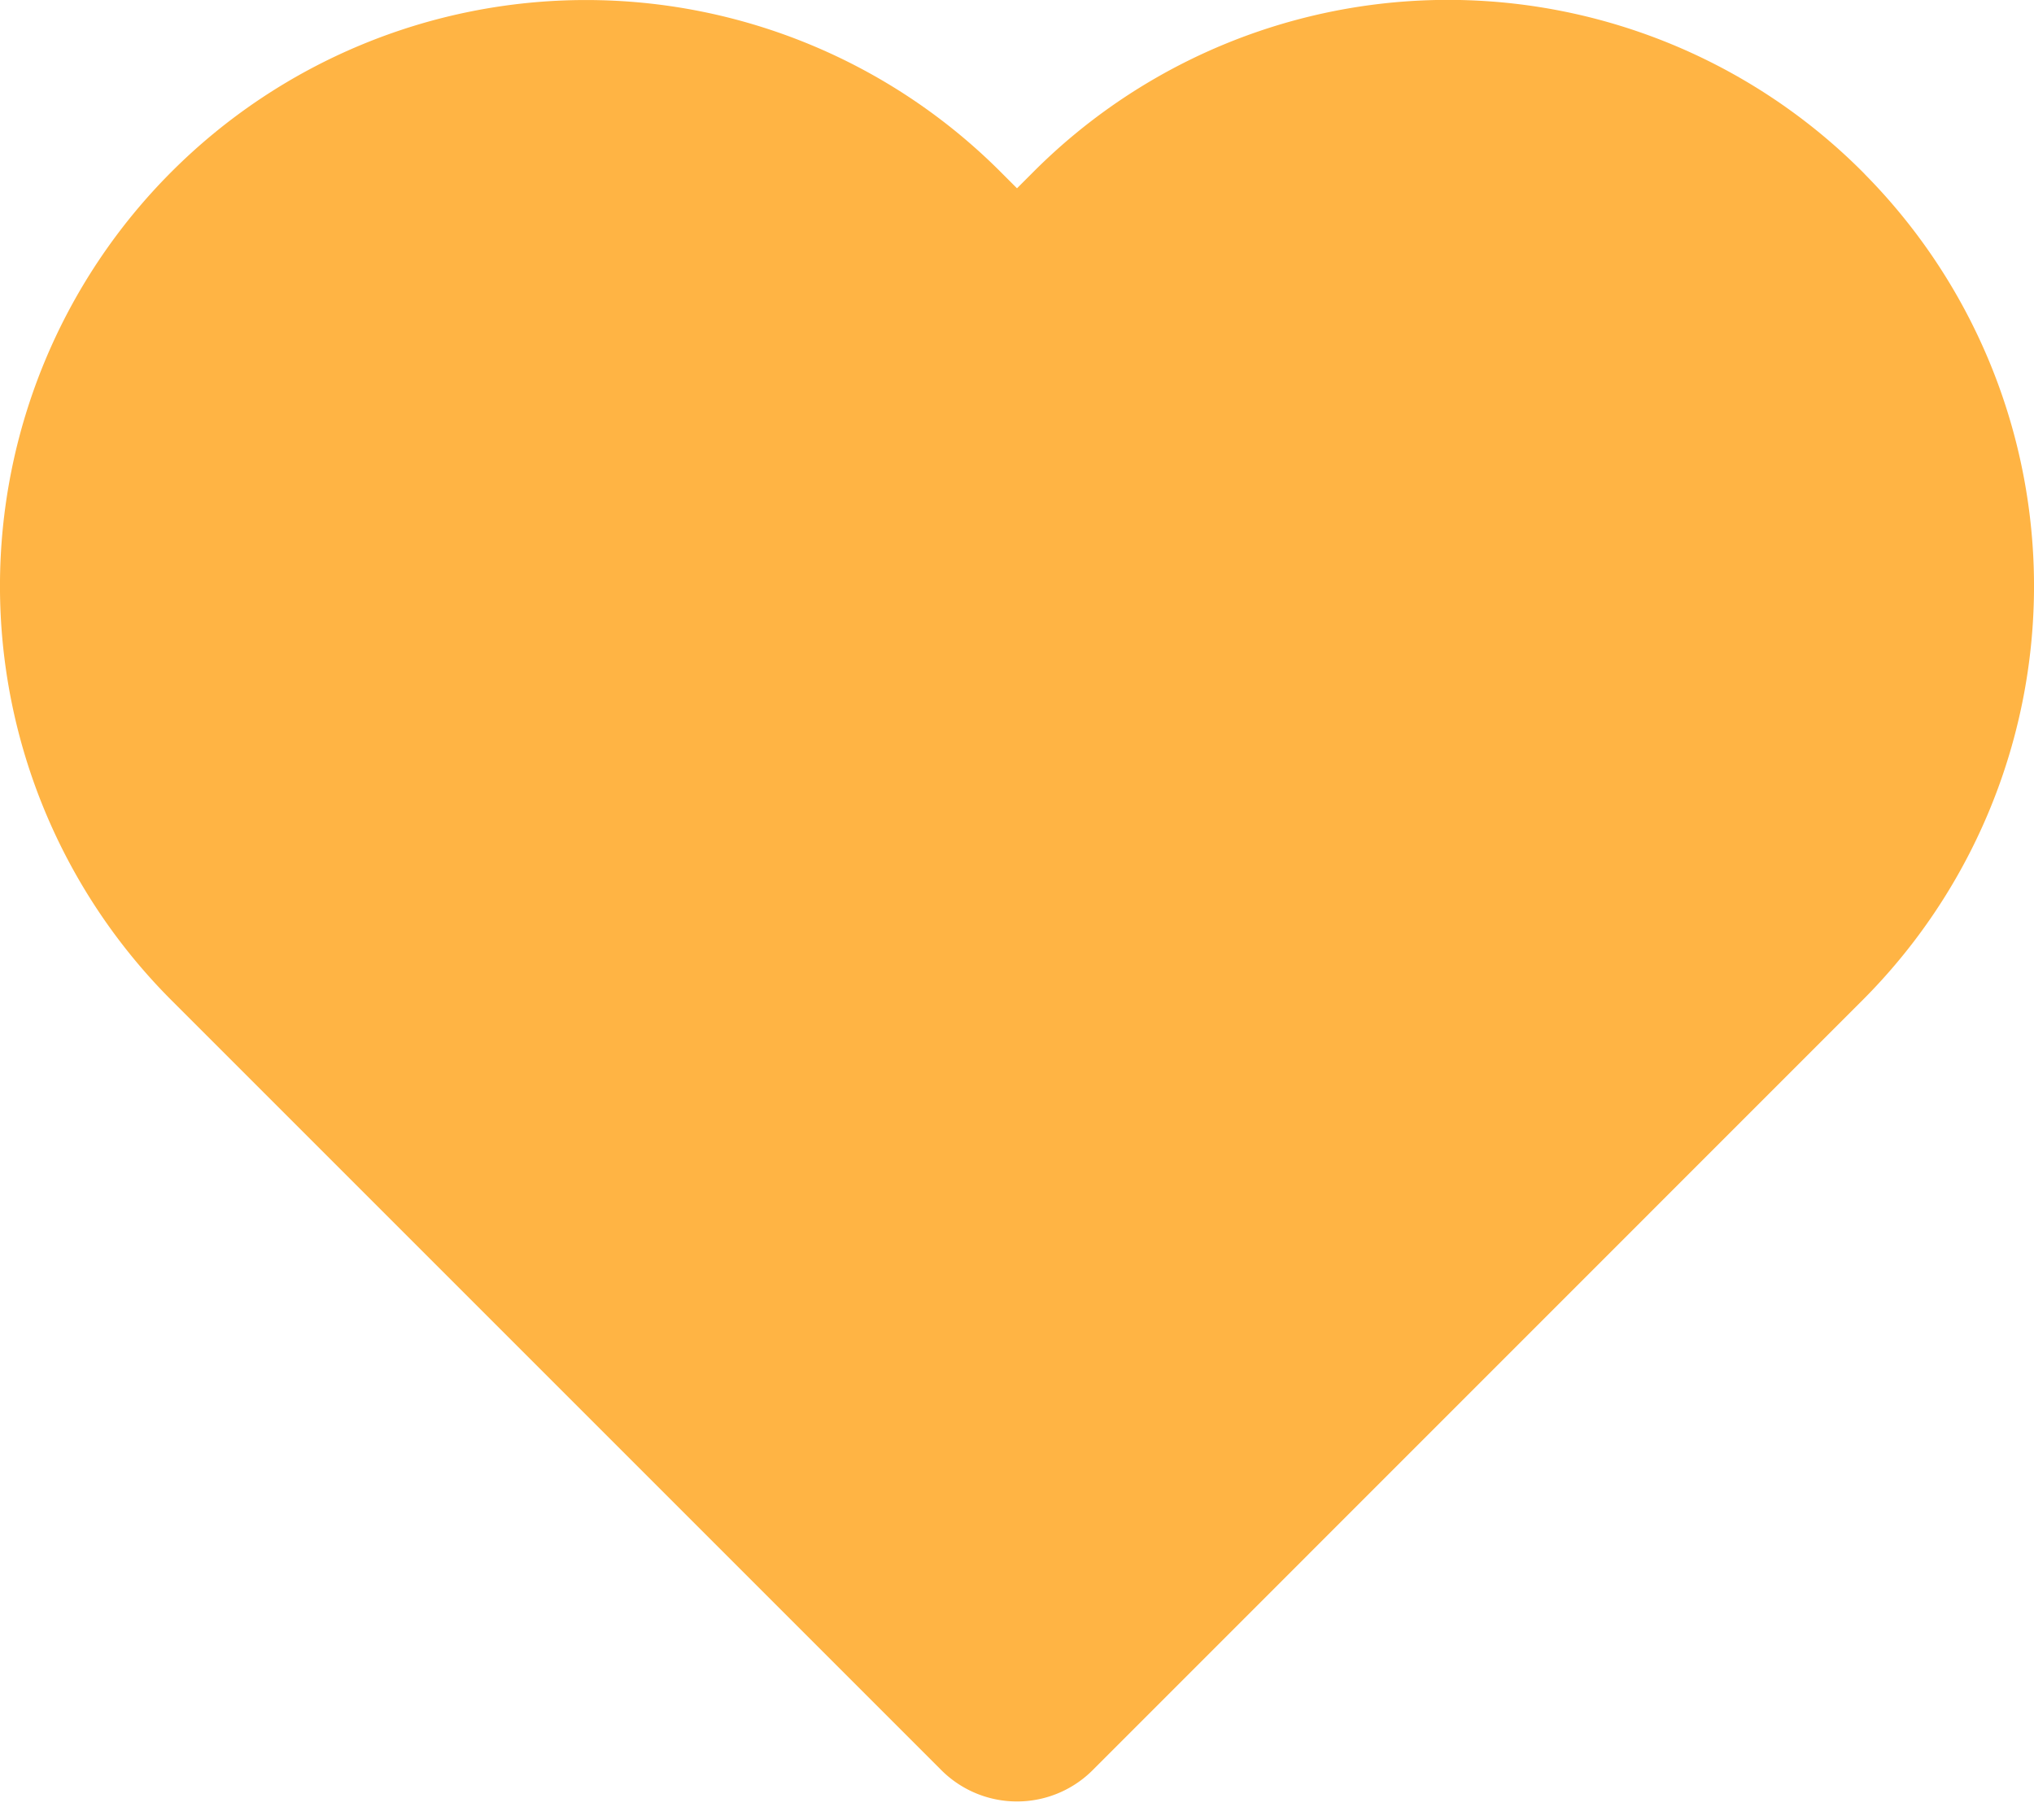 <svg width="19" height="17" fill="none" xmlns="http://www.w3.org/2000/svg"><path d="M16.69 2.311a4.471 4.471 0 00-6.328 0l-.862.862-.862-.862A4.474 4.474 0 002.31 8.638l.862.862L9.5 15.828 15.827 9.5l.862-.862a4.472 4.472 0 000-6.327z" fill="#FFB444" stroke="#FFB444" stroke-width="2" stroke-linecap="round" stroke-linejoin="round"/></svg>